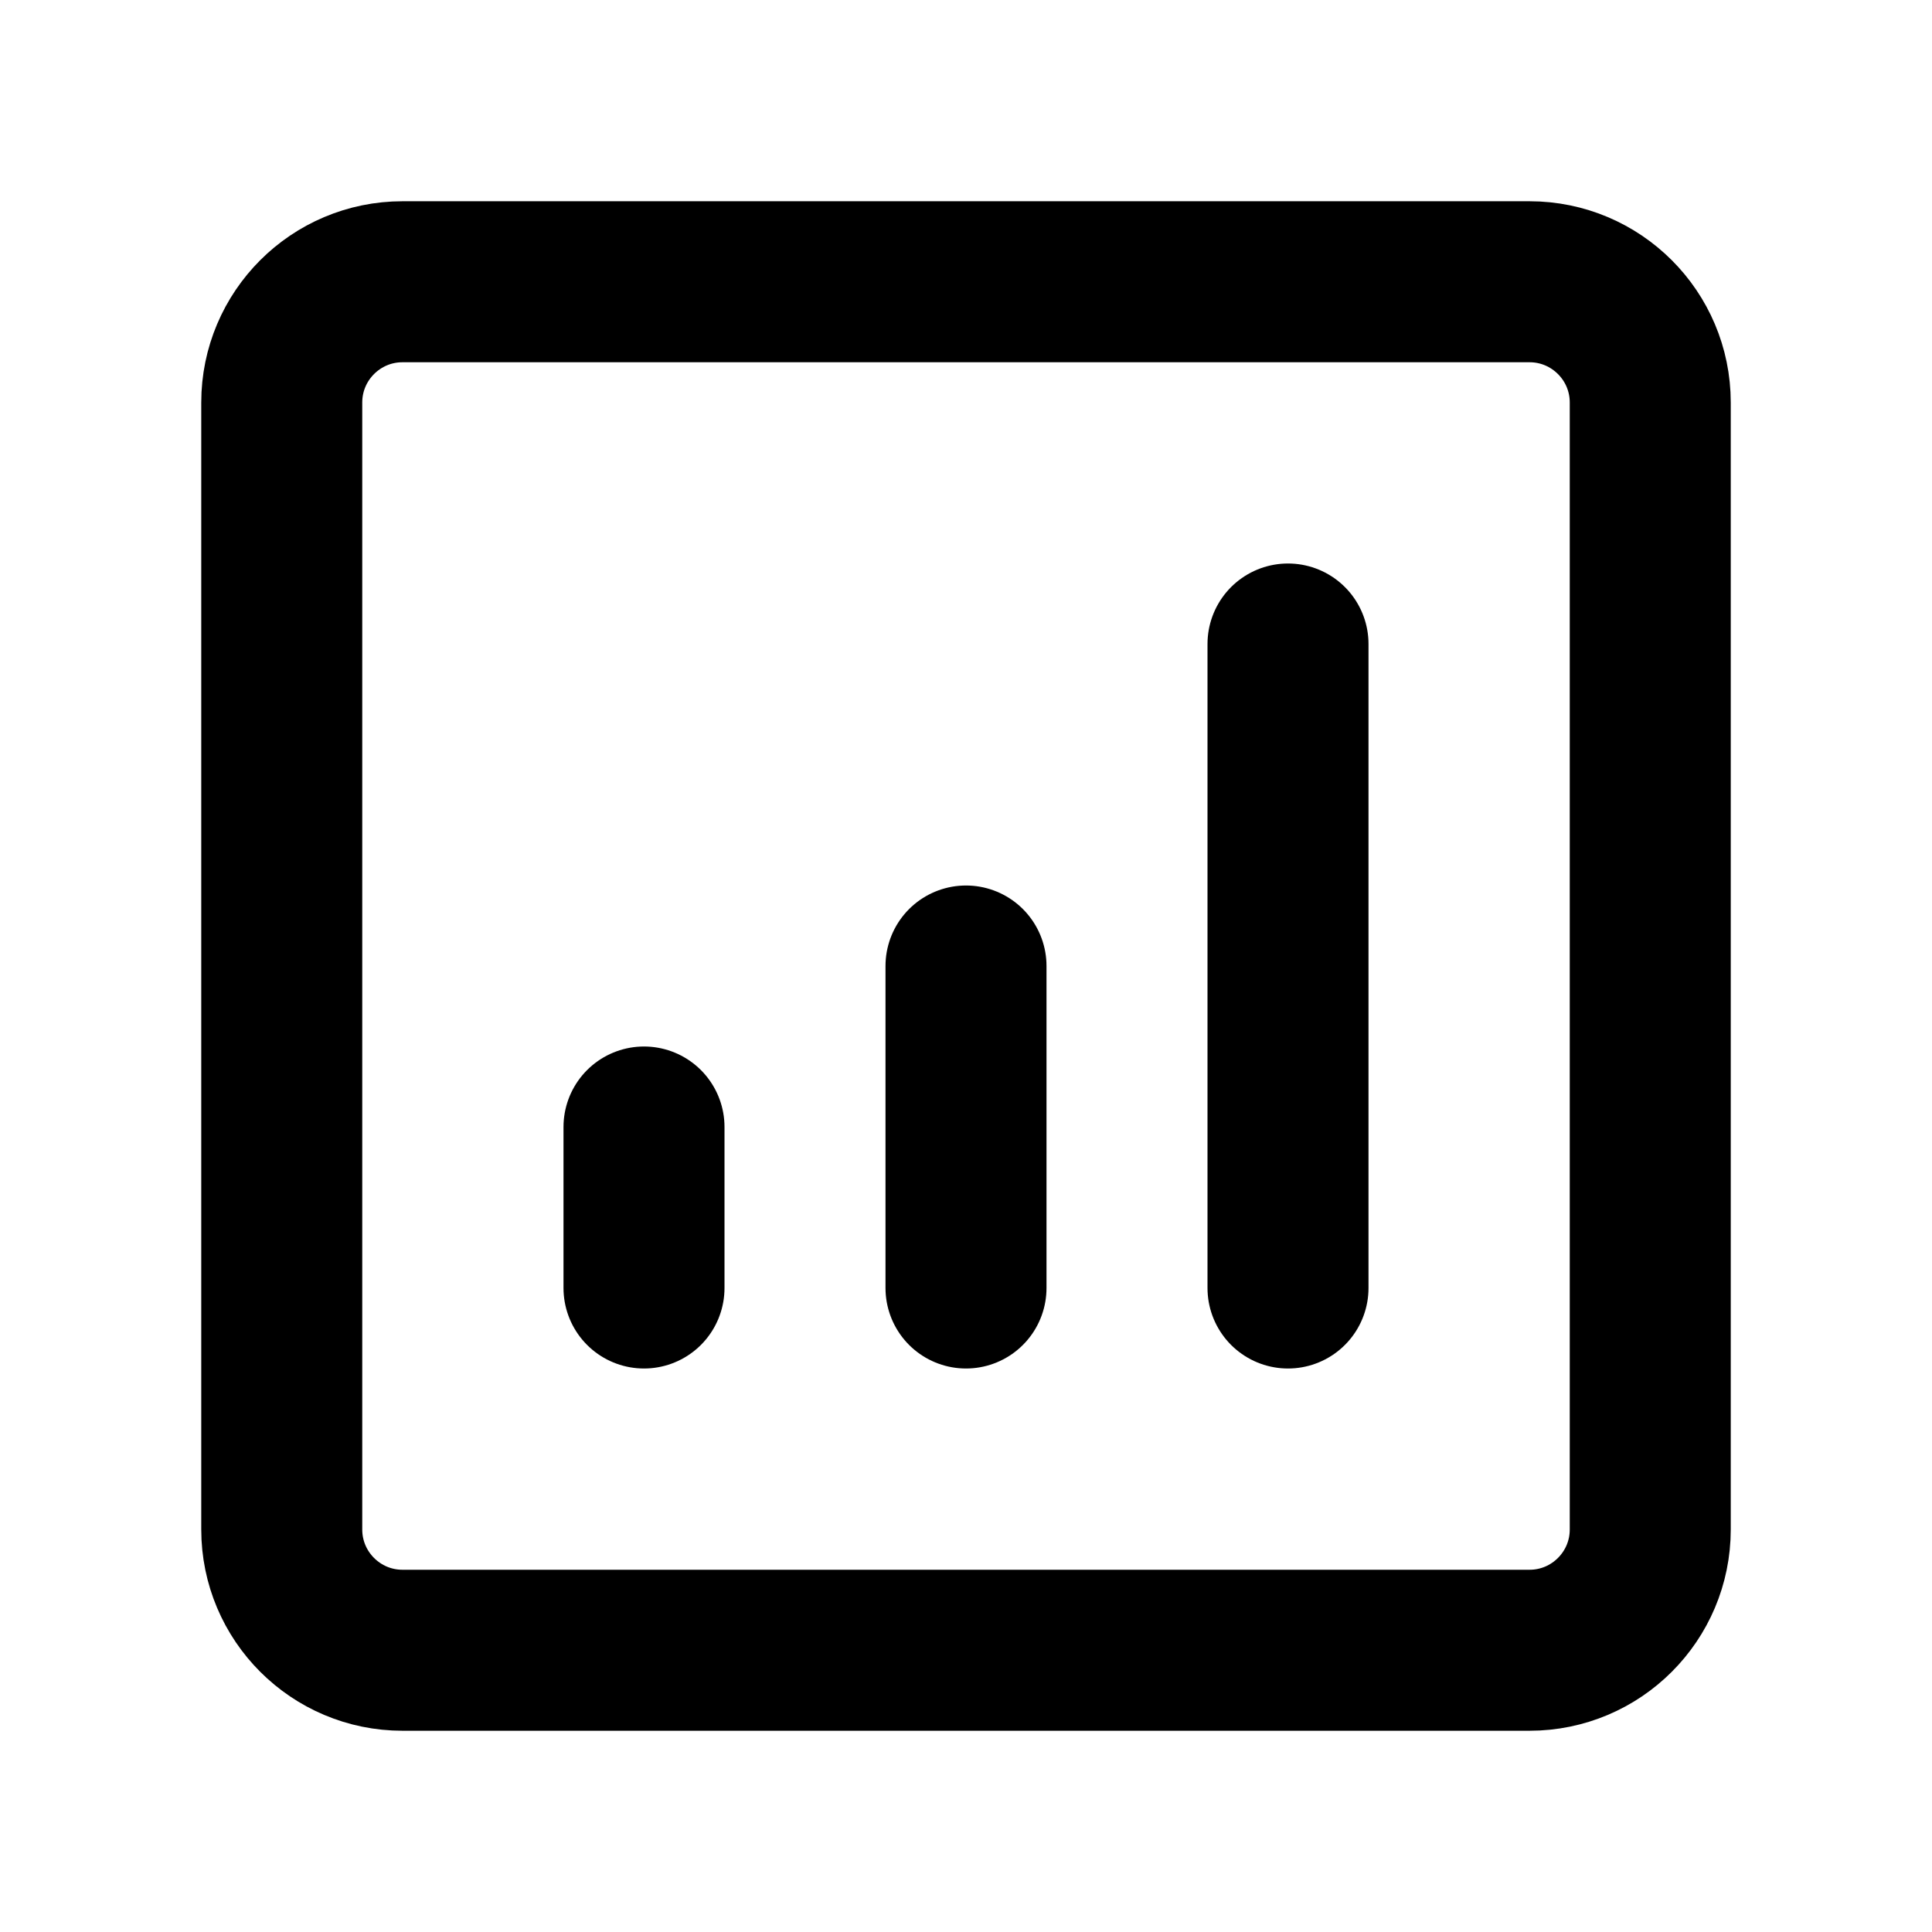 <svg xmlns="http://www.w3.org/2000/svg" fill="none" viewBox="0 0 24 24"><path stroke="currentColor" stroke-width="2" d="M3.5 5C3.5 4.172 4.172 3.5 5 3.5H19C19.828 3.5 20.5 4.172 20.5 5V19C20.5 19.828 19.828 20.5 19 20.5H5C4.172 20.5 3.5 19.828 3.5 19V5Z"/><path stroke="currentColor" stroke-linecap="round" stroke-width="2" d="M16 16L16 8"/><path stroke="currentColor" stroke-linecap="round" stroke-width="2" d="M12 16L12 12"/><path stroke="currentColor" stroke-linecap="round" stroke-width="2" d="M8 16L8 14"/></svg>